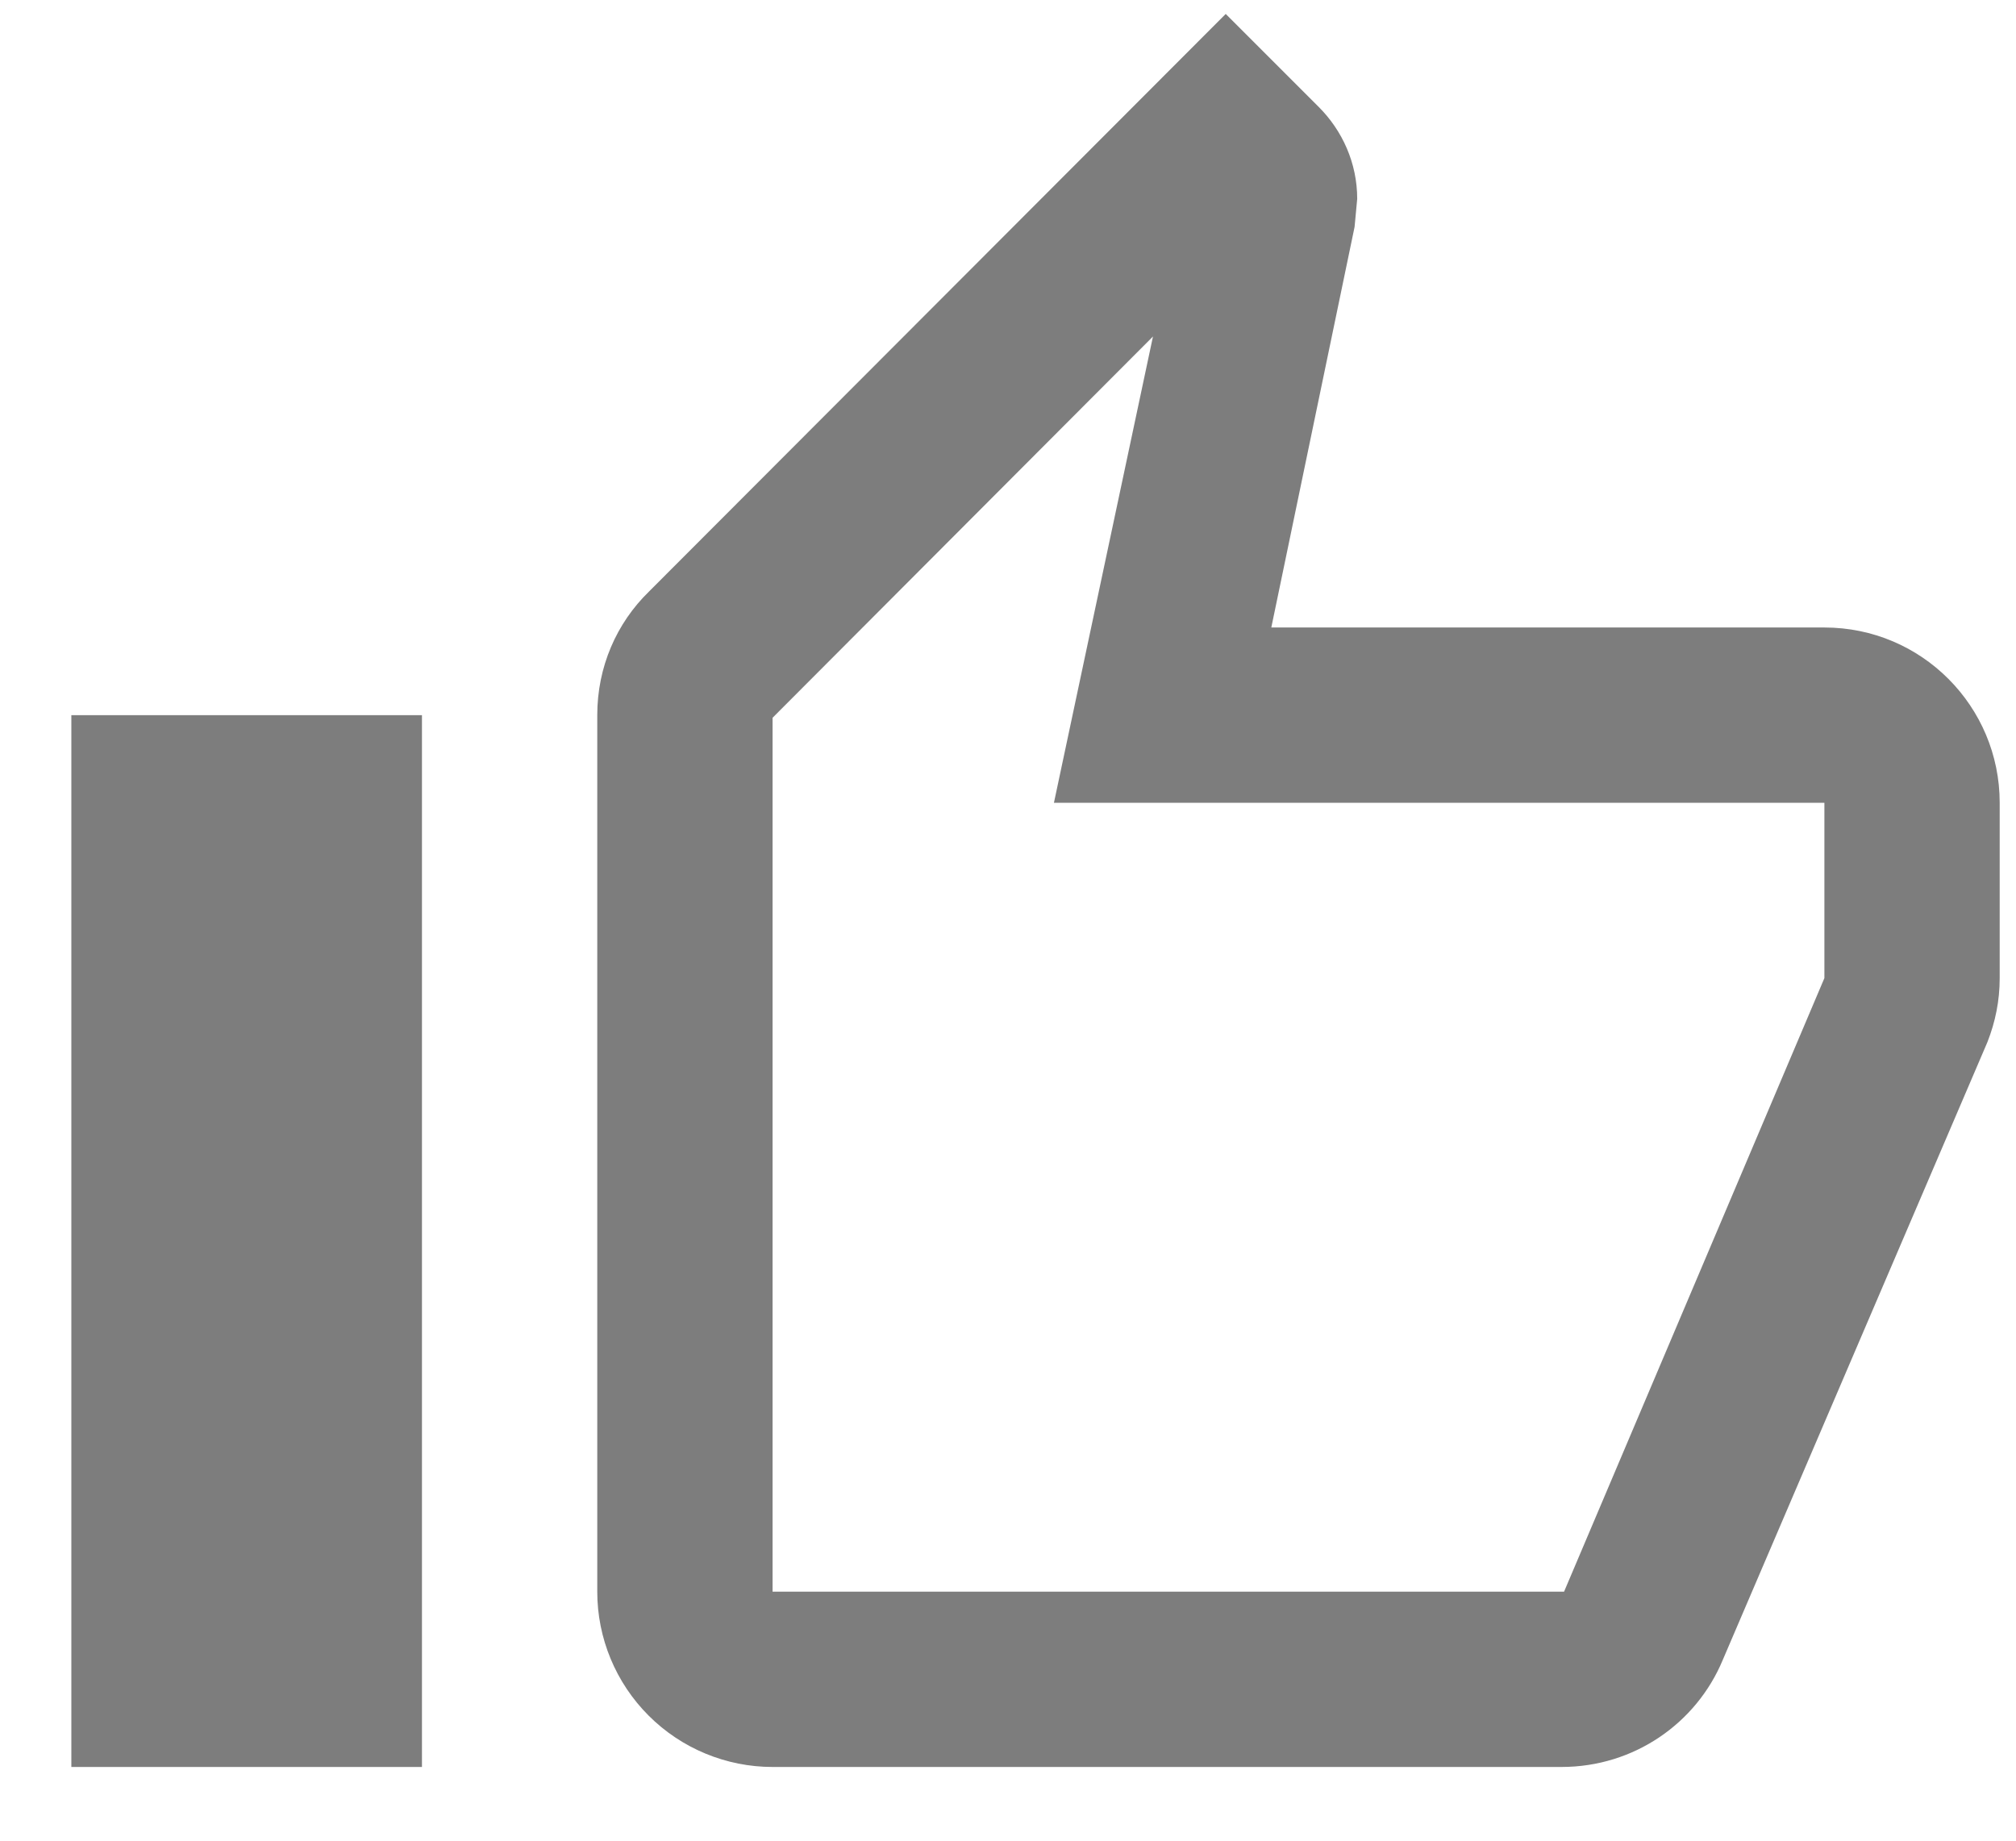 <svg width="23" height="21" viewBox="0 0 23 21" fill="none" xmlns="http://www.w3.org/2000/svg">
<path d="M4.814 8.159V20.159H0.814V8.159H4.814ZM8.814 20.159C8.284 20.159 7.775 19.948 7.4 19.573C7.025 19.198 6.814 18.69 6.814 18.159V8.159C6.814 7.609 7.034 7.109 7.404 6.749L13.984 0.159L15.044 1.219C15.314 1.489 15.484 1.859 15.484 2.269L15.454 2.589L14.504 7.159H20.814C21.924 7.159 22.814 8.059 22.814 9.159V11.159C22.814 11.419 22.764 11.659 22.674 11.889L19.654 18.939C19.354 19.659 18.644 20.159 17.814 20.159H8.814ZM8.814 18.159H17.844L20.814 11.159V9.159H12.024L13.154 3.839L8.814 8.189V18.159Z" fill="#7D7D7D"/>
</svg>
